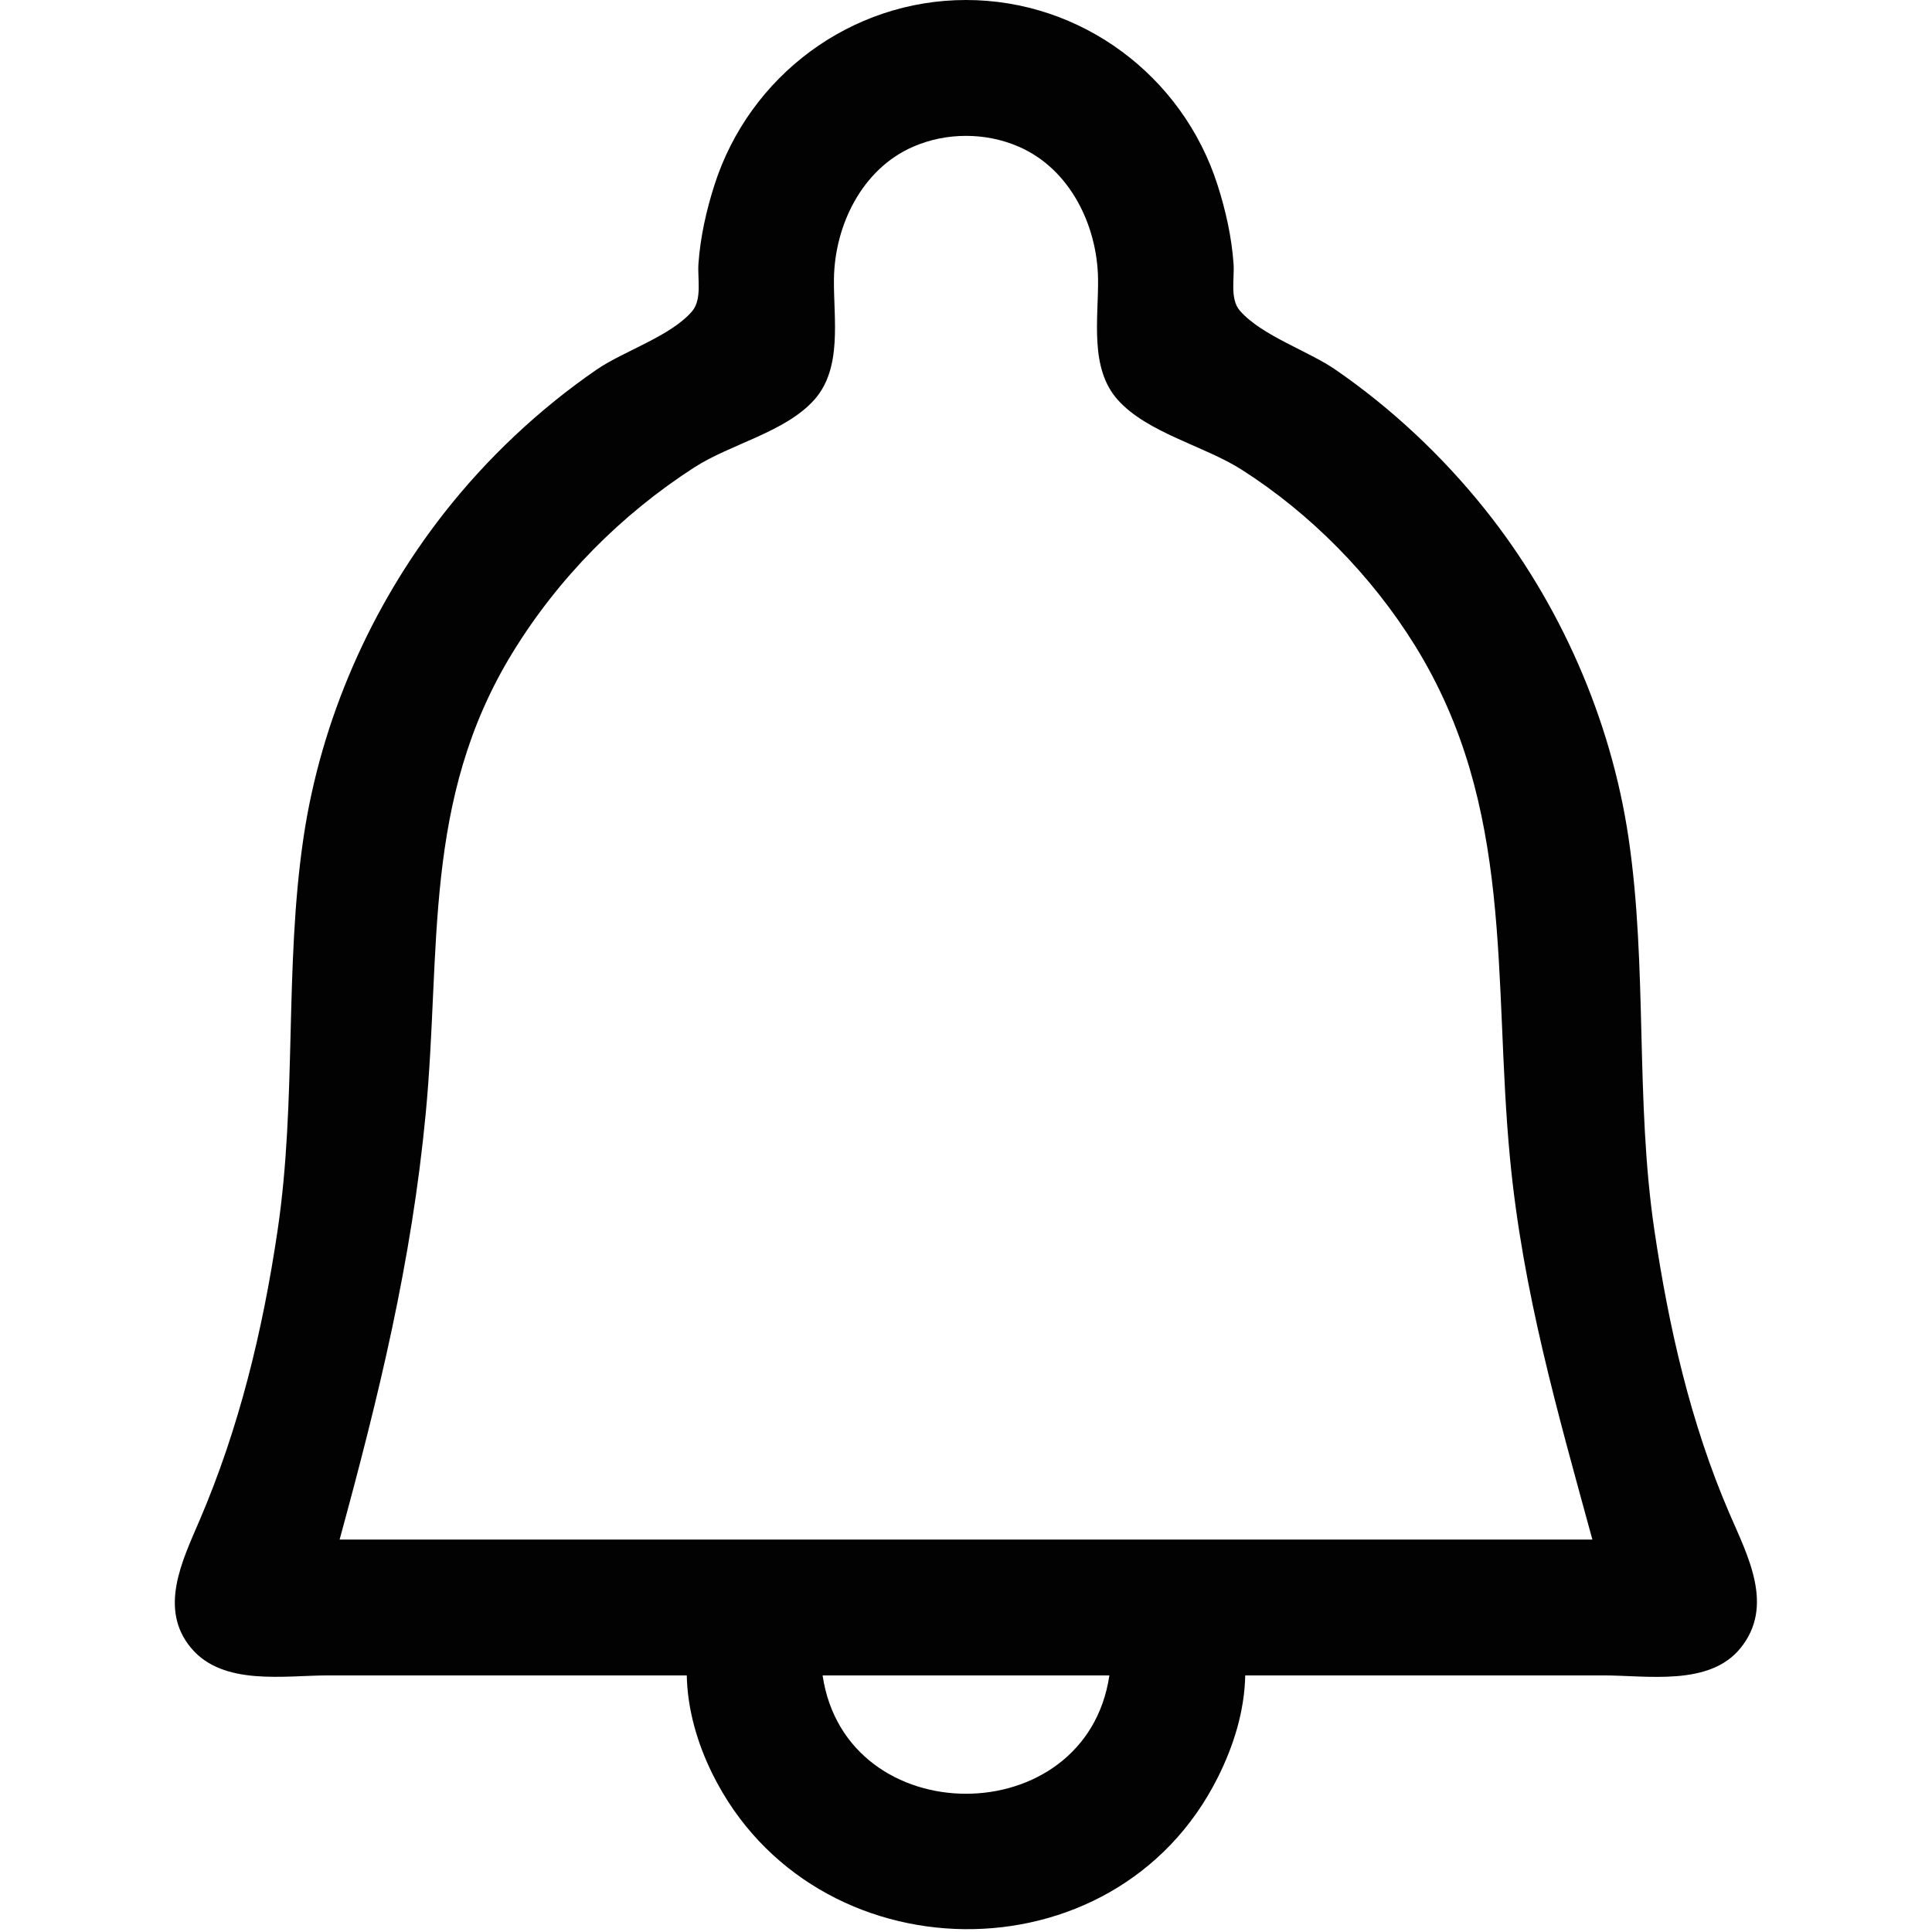 <?xml version="1.0" encoding="UTF-8" standalone="no"?>
<!-- Created with Inkscape (http://www.inkscape.org/) -->

<svg
   version="1.1"
   id="svg532"
   width="512"
   height="512"
   viewBox="0 0 512 512"
   sodipodi:docname="contraction-timer-bell.svg"
   inkscape:version="1.2.1 (9c6d41e410, 2022-07-14)"
   xmlns:inkscape="http://www.inkscape.org/namespaces/inkscape"
   xmlns:sodipodi="http://sodipodi.sourceforge.net/DTD/sodipodi-0.dtd"
   xmlns="http://www.w3.org/2000/svg"
   xmlns:svg="http://www.w3.org/2000/svg">
  <defs
     id="defs536" />
  <sodipodi:namedview
     id="namedview534"
     pagecolor="#ffffff"
     bordercolor="#666666"
     borderopacity="1.0"
     inkscape:showpageshadow="2"
     inkscape:pageopacity="0.0"
     inkscape:pagecheckerboard="0"
     inkscape:deskcolor="#d1d1d1"
     showgrid="false"
     inkscape:zoom="0.4609375"
     inkscape:cx="53.152542"
     inkscape:cy="257.08475"
     inkscape:window-width="1920"
     inkscape:window-height="1002"
     inkscape:window-x="1920"
     inkscape:window-y="39"
     inkscape:window-maximized="1"
     inkscape:current-layer="g538" />
  <g
     inkscape:groupmode="layer"
     inkscape:label="Image"
     id="g538">
    <path
       style="fill:#020202;stroke:none"
       d="m 182,444 c 0.186,9.03 2.781,17.93 6.756,26 26.662,54.125 106.727,55.536 133.996,1 4.201,-8.403 7.053,-17.553 7.248,-27 h 95 c 11.482,0 27.972,2.932 36.211,-7.185 9.142,-11.227 1.951,-24.47 -2.93,-35.815 -10.289,-23.914 -16.052,-49.318 -19.854,-75 -5.115,-34.558 -1.761,-69.585 -6.854,-104 -4.659,-31.476 -18.176,-62.156 -38.022,-87 C 382.281,120.892 368.865,108.284 354,98.025 346.622,92.934 334.452,89.009 328.603,82.363 325.886,79.275 327.169,73.777 326.91,70 326.423,62.891 324.826,55.771 322.656,49 313.375,20.04 286.503,0 256,0 c -30.507,0 -57.386,20.075 -66.656,49 -2.17,6.771 -3.767,13.891 -4.254,21 -0.263,3.833 1.012,9.342 -1.693,12.505 C 177.736,89.121 165.273,93.006 158,98.025 142.803,108.514 129.05,121.464 117.662,136 c -19.419,24.787 -32.619,54.819 -37.234,86 -5.094,34.415 -1.74,69.442 -6.855,104 -3.923,26.505 -10.136,52.329 -20.723,77 -4.569,10.648 -10.904,23.441 -2.14,33.815 C 59.194,446.859 75.356,444 87,444 h 95 M 422,408 H 90 c 10.39,-38.066 19.074,-73.525 22.83,-113 4.118,-43.273 -0.965,-82.911 22.981,-122 12.107,-19.764 28.71,-36.577 48.189,-49.136 9.668,-6.233 24.097,-9.308 31.786,-17.907 7.539,-8.43 5.094,-21.562 5.218,-31.957 0.169,-14.236 7.412,-29.22 20.996,-35.12 4.441,-1.929 9.169,-2.872 14,-2.872 4.832,0 9.557,0.944 14,2.872 13.558,5.884 20.826,20.865 20.996,35.12 0.124,10.395 -2.321,23.526 5.218,31.957 7.853,8.782 22.853,12.158 32.786,18.479 18.34,11.671 34.479,28.108 45.936,46.564 26.599,42.849 20.672,88.263 25.234,136 3.37,35.269 12.573,67.087 21.83,101 m -128,36 c -6.177,41.826 -69.826,41.809 -76,0 z"
       id="path659" />
  </g>
</svg>
